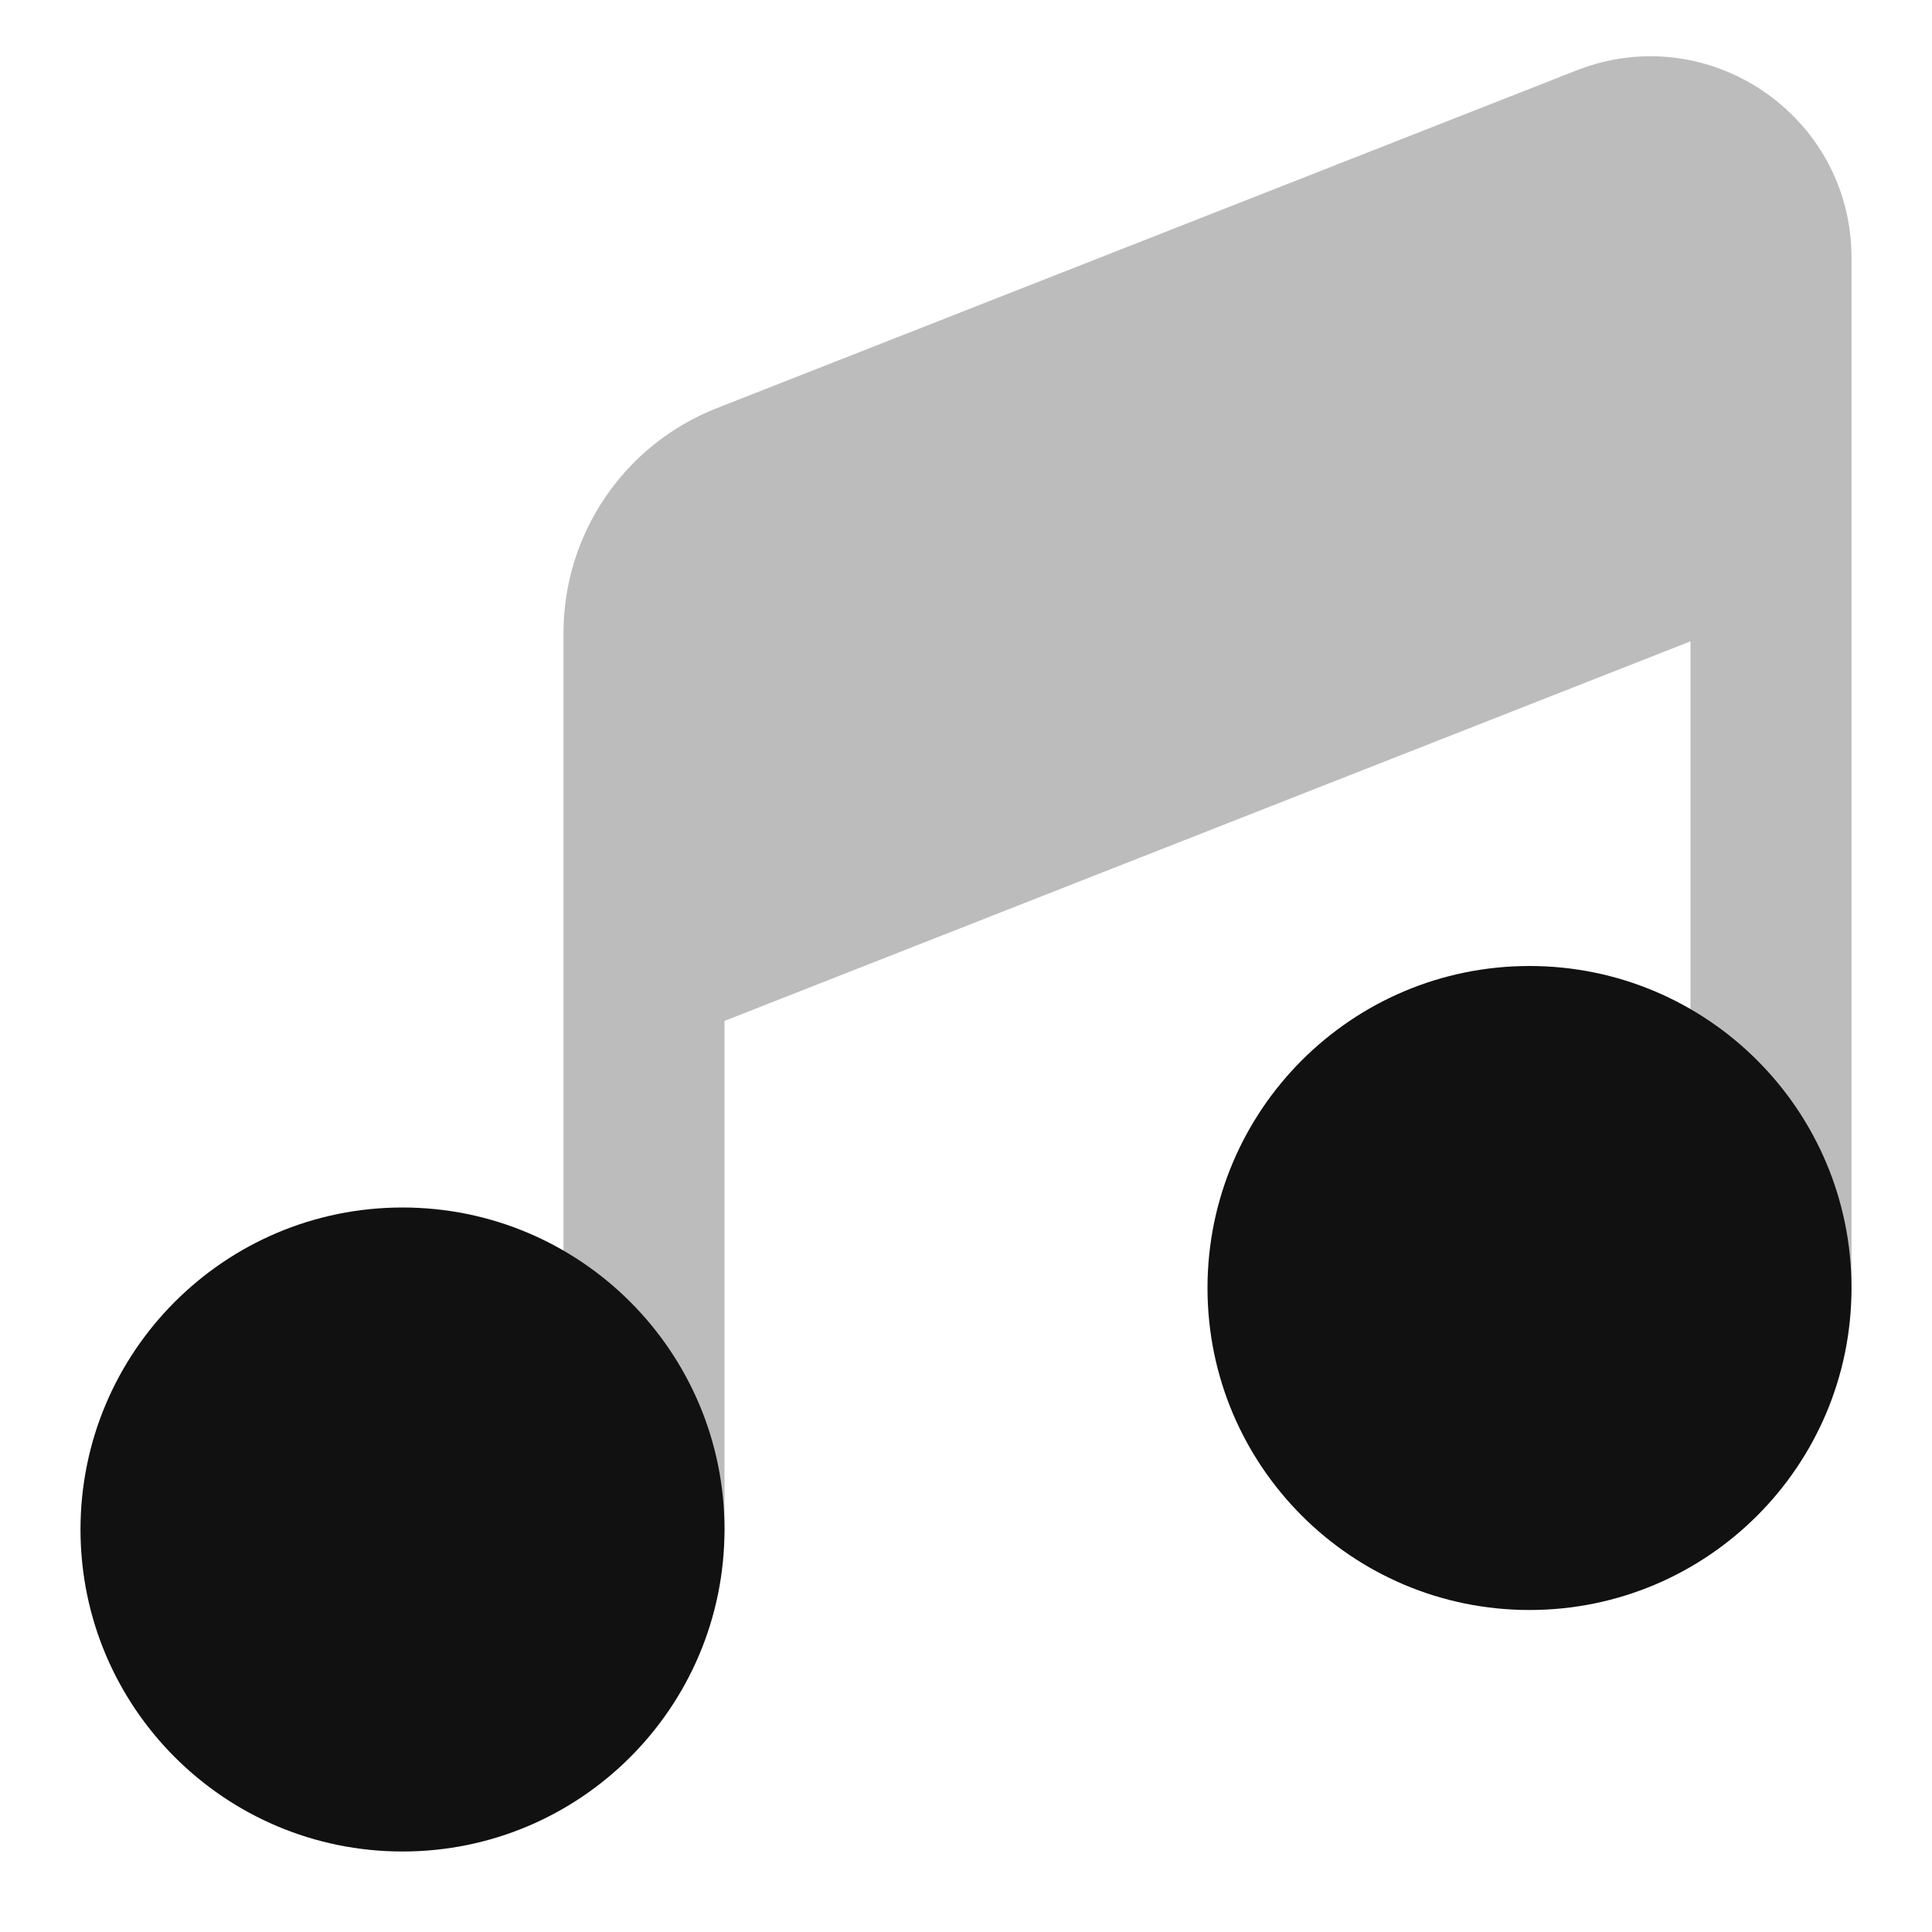 <svg width="24" height="24" viewBox="0 0 24 24" fill="none" xmlns="http://www.w3.org/2000/svg">
<path opacity="0.28" d="M21 16V7.967L9 12.682V19C9 19.552 8.552 20 8 20C7.448 20 7 19.552 7 19V7.863C7 6.63 7.755 5.522 8.903 5.071L19.586 0.874C21.226 0.23 23 1.439 23 3.201V16C23 16.552 22.552 17 22 17C21.448 17 21 16.552 21 16Z" fill="#111111"/>
<path d="M19 12C16.791 12 15 13.791 15 16C15 18.209 16.791 20 19 20C21.209 20 23 18.209 23 16C23 13.791 21.209 12 19 12Z" fill="#111111"/>
<path d="M5 15C2.791 15 1 16.791 1 19C1 21.209 2.791 23 5 23C7.209 23 9 21.209 9 19C9 16.791 7.209 15 5 15Z" fill="#111111"/>
</svg>
